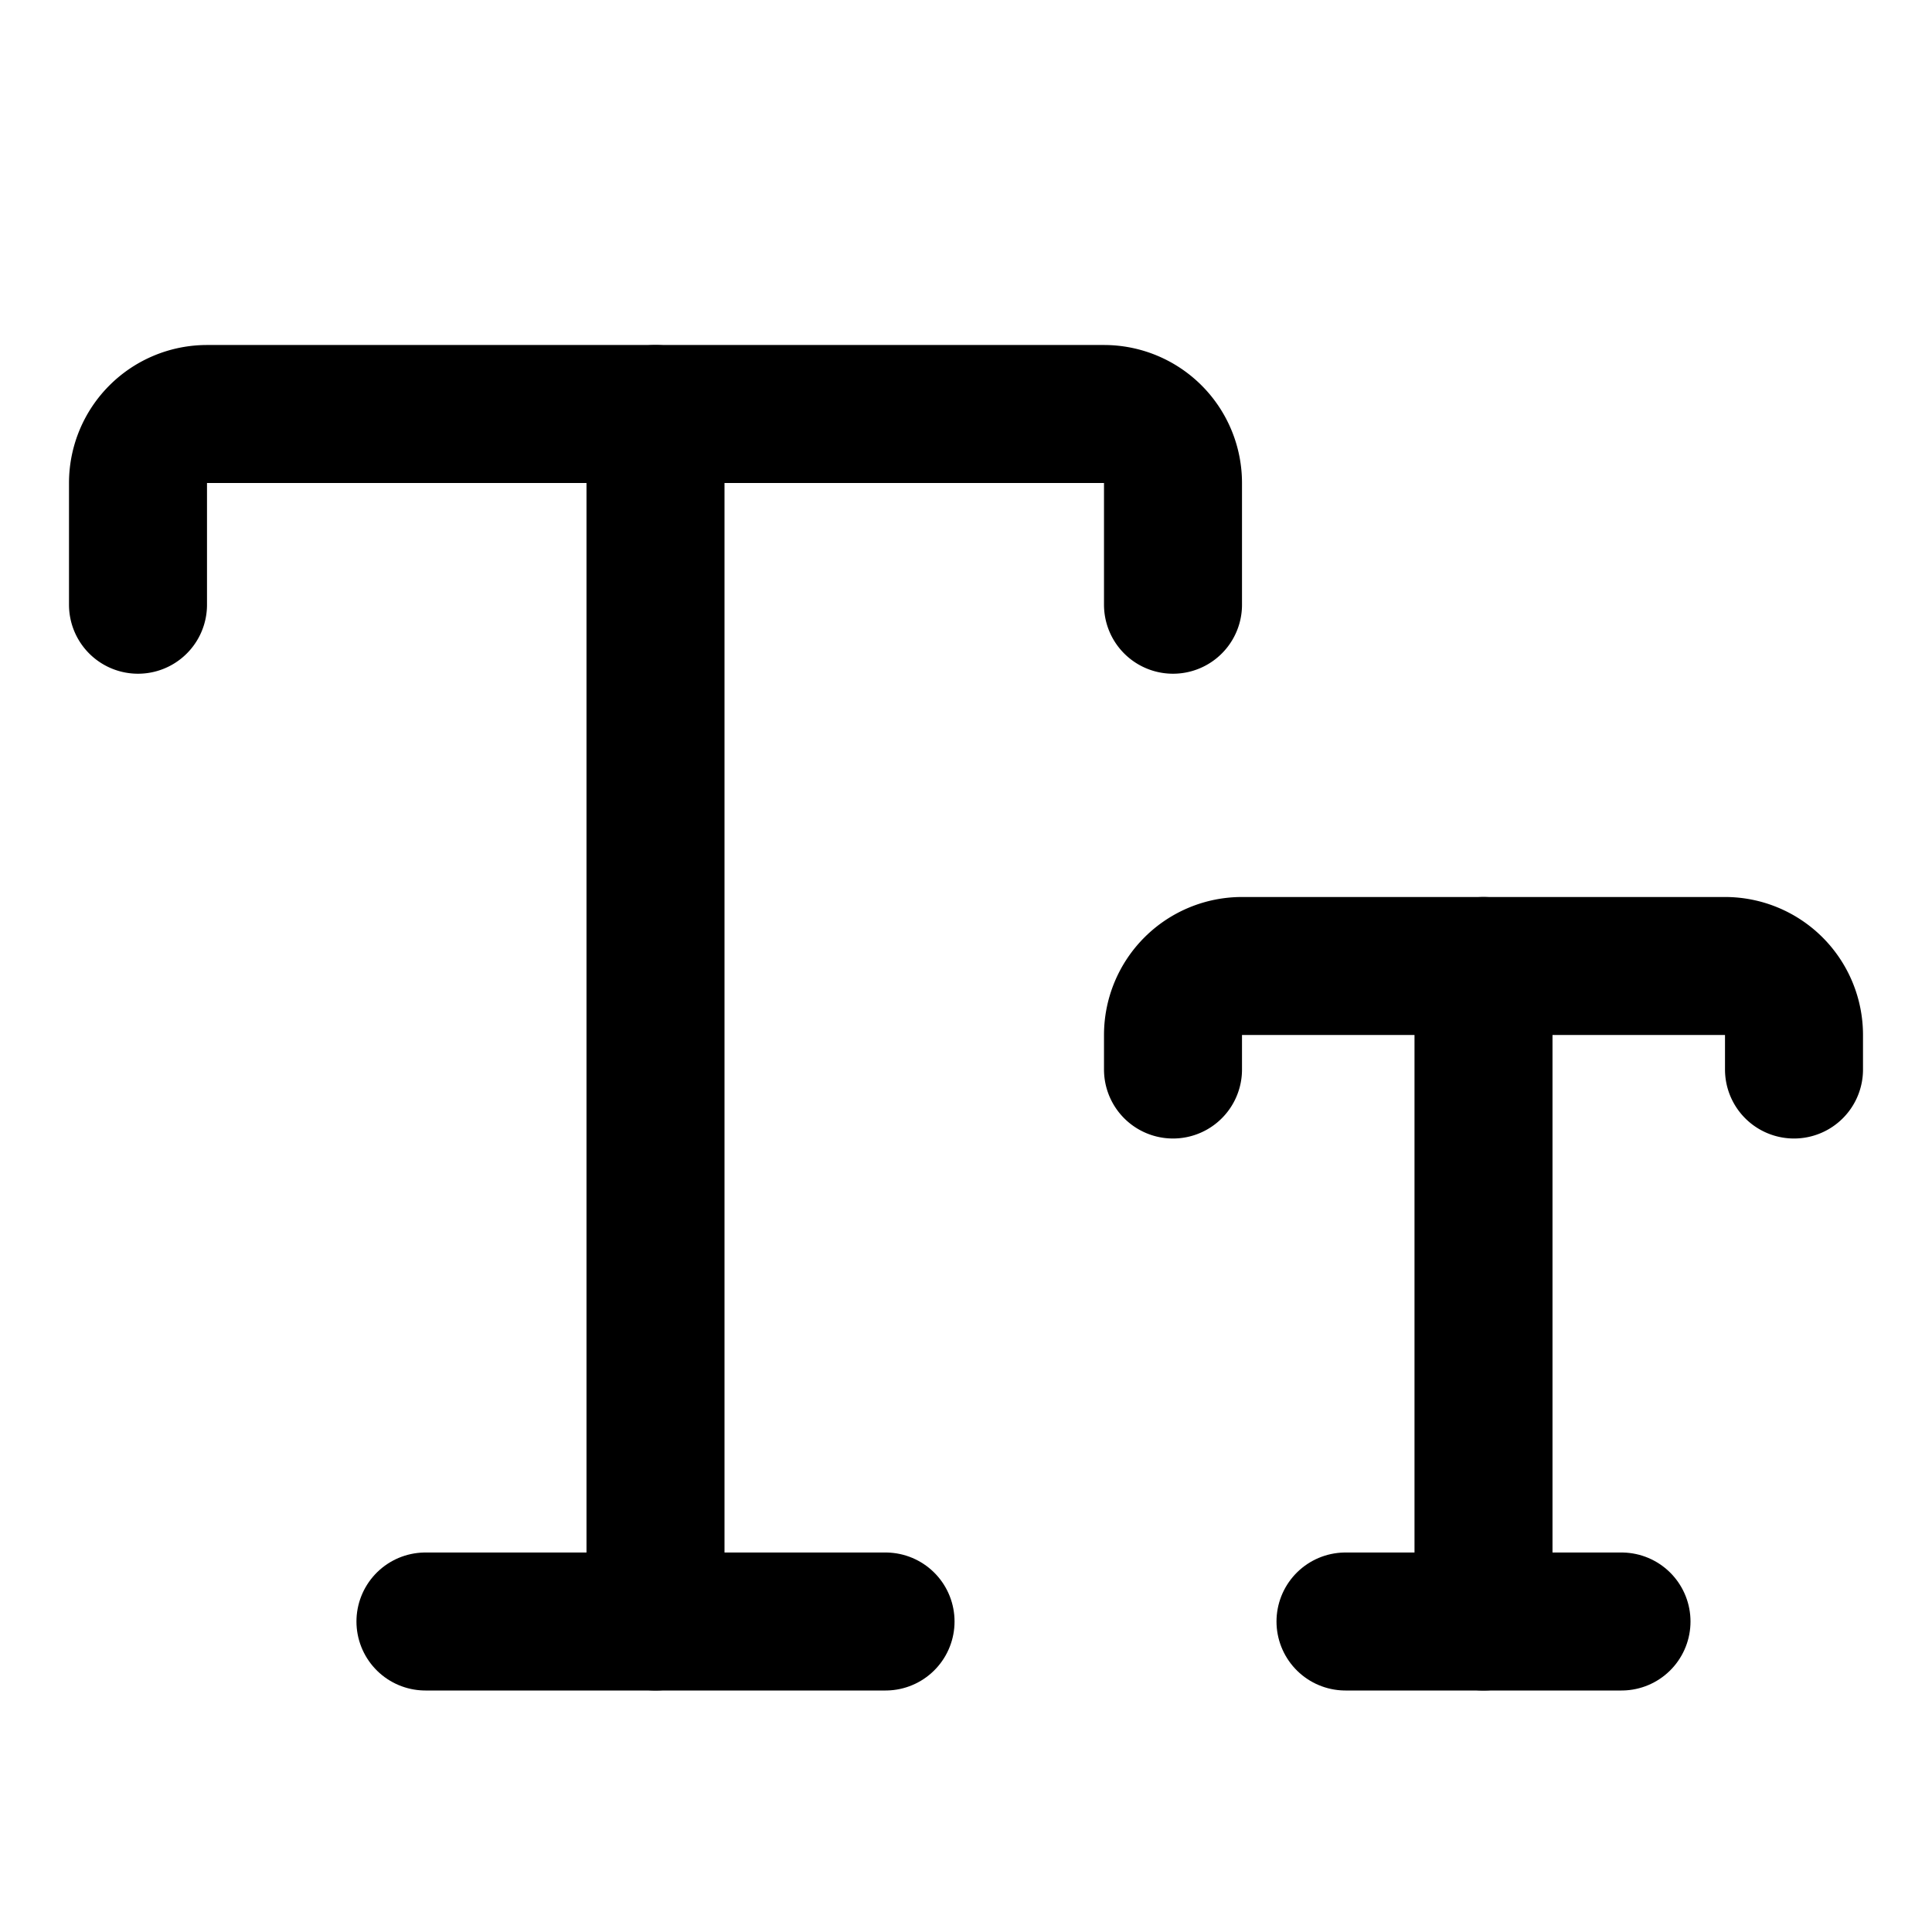 <svg xmlns="http://www.w3.org/2000/svg" fill="none" viewBox="0 0 14 14" id="Small-Caps--Streamline-Flex">
  <desc>
    Small Caps Streamline Icon: https://streamlinehq.com
  </desc>
  <g id="small-caps">
    <path id="Vector 760" stroke="#000000" stroke-linecap="round" stroke-linejoin="round" d="M8.5 7.75V7.5A0.5 0.5 0 0 1 9 7h3.5a0.5 0.5 0 0 1 0.5 0.5v0.25" stroke-width="1"></path>
    <path id="Vector 761" stroke="#000000" stroke-linecap="round" stroke-linejoin="round" d="m10.75 7 0 4.75" stroke-width="1"></path>
    <path id="Vector 768" stroke="#000000" stroke-linecap="round" stroke-linejoin="round" d="M9.75 11.75h2" stroke-width="1"></path>
    <path id="Vector 760_2" stroke="#000000" stroke-linecap="round" stroke-linejoin="round" d="M1 4.382V3.5a0.5 0.5 0 0 1 0.5 -0.5H8a0.5 0.5 0 0 1 0.5 0.5v0.882" stroke-width="1"></path>
    <path id="Vector 761_2" stroke="#000000" stroke-linecap="round" stroke-linejoin="round" d="m4.75 3 0 8.75" stroke-width="1"></path>
    <path id="Vector 768_2" stroke="#000000" stroke-linecap="round" stroke-linejoin="round" d="M3.083 11.75h3.334" stroke-width="1"></path>
  </g>
</svg>